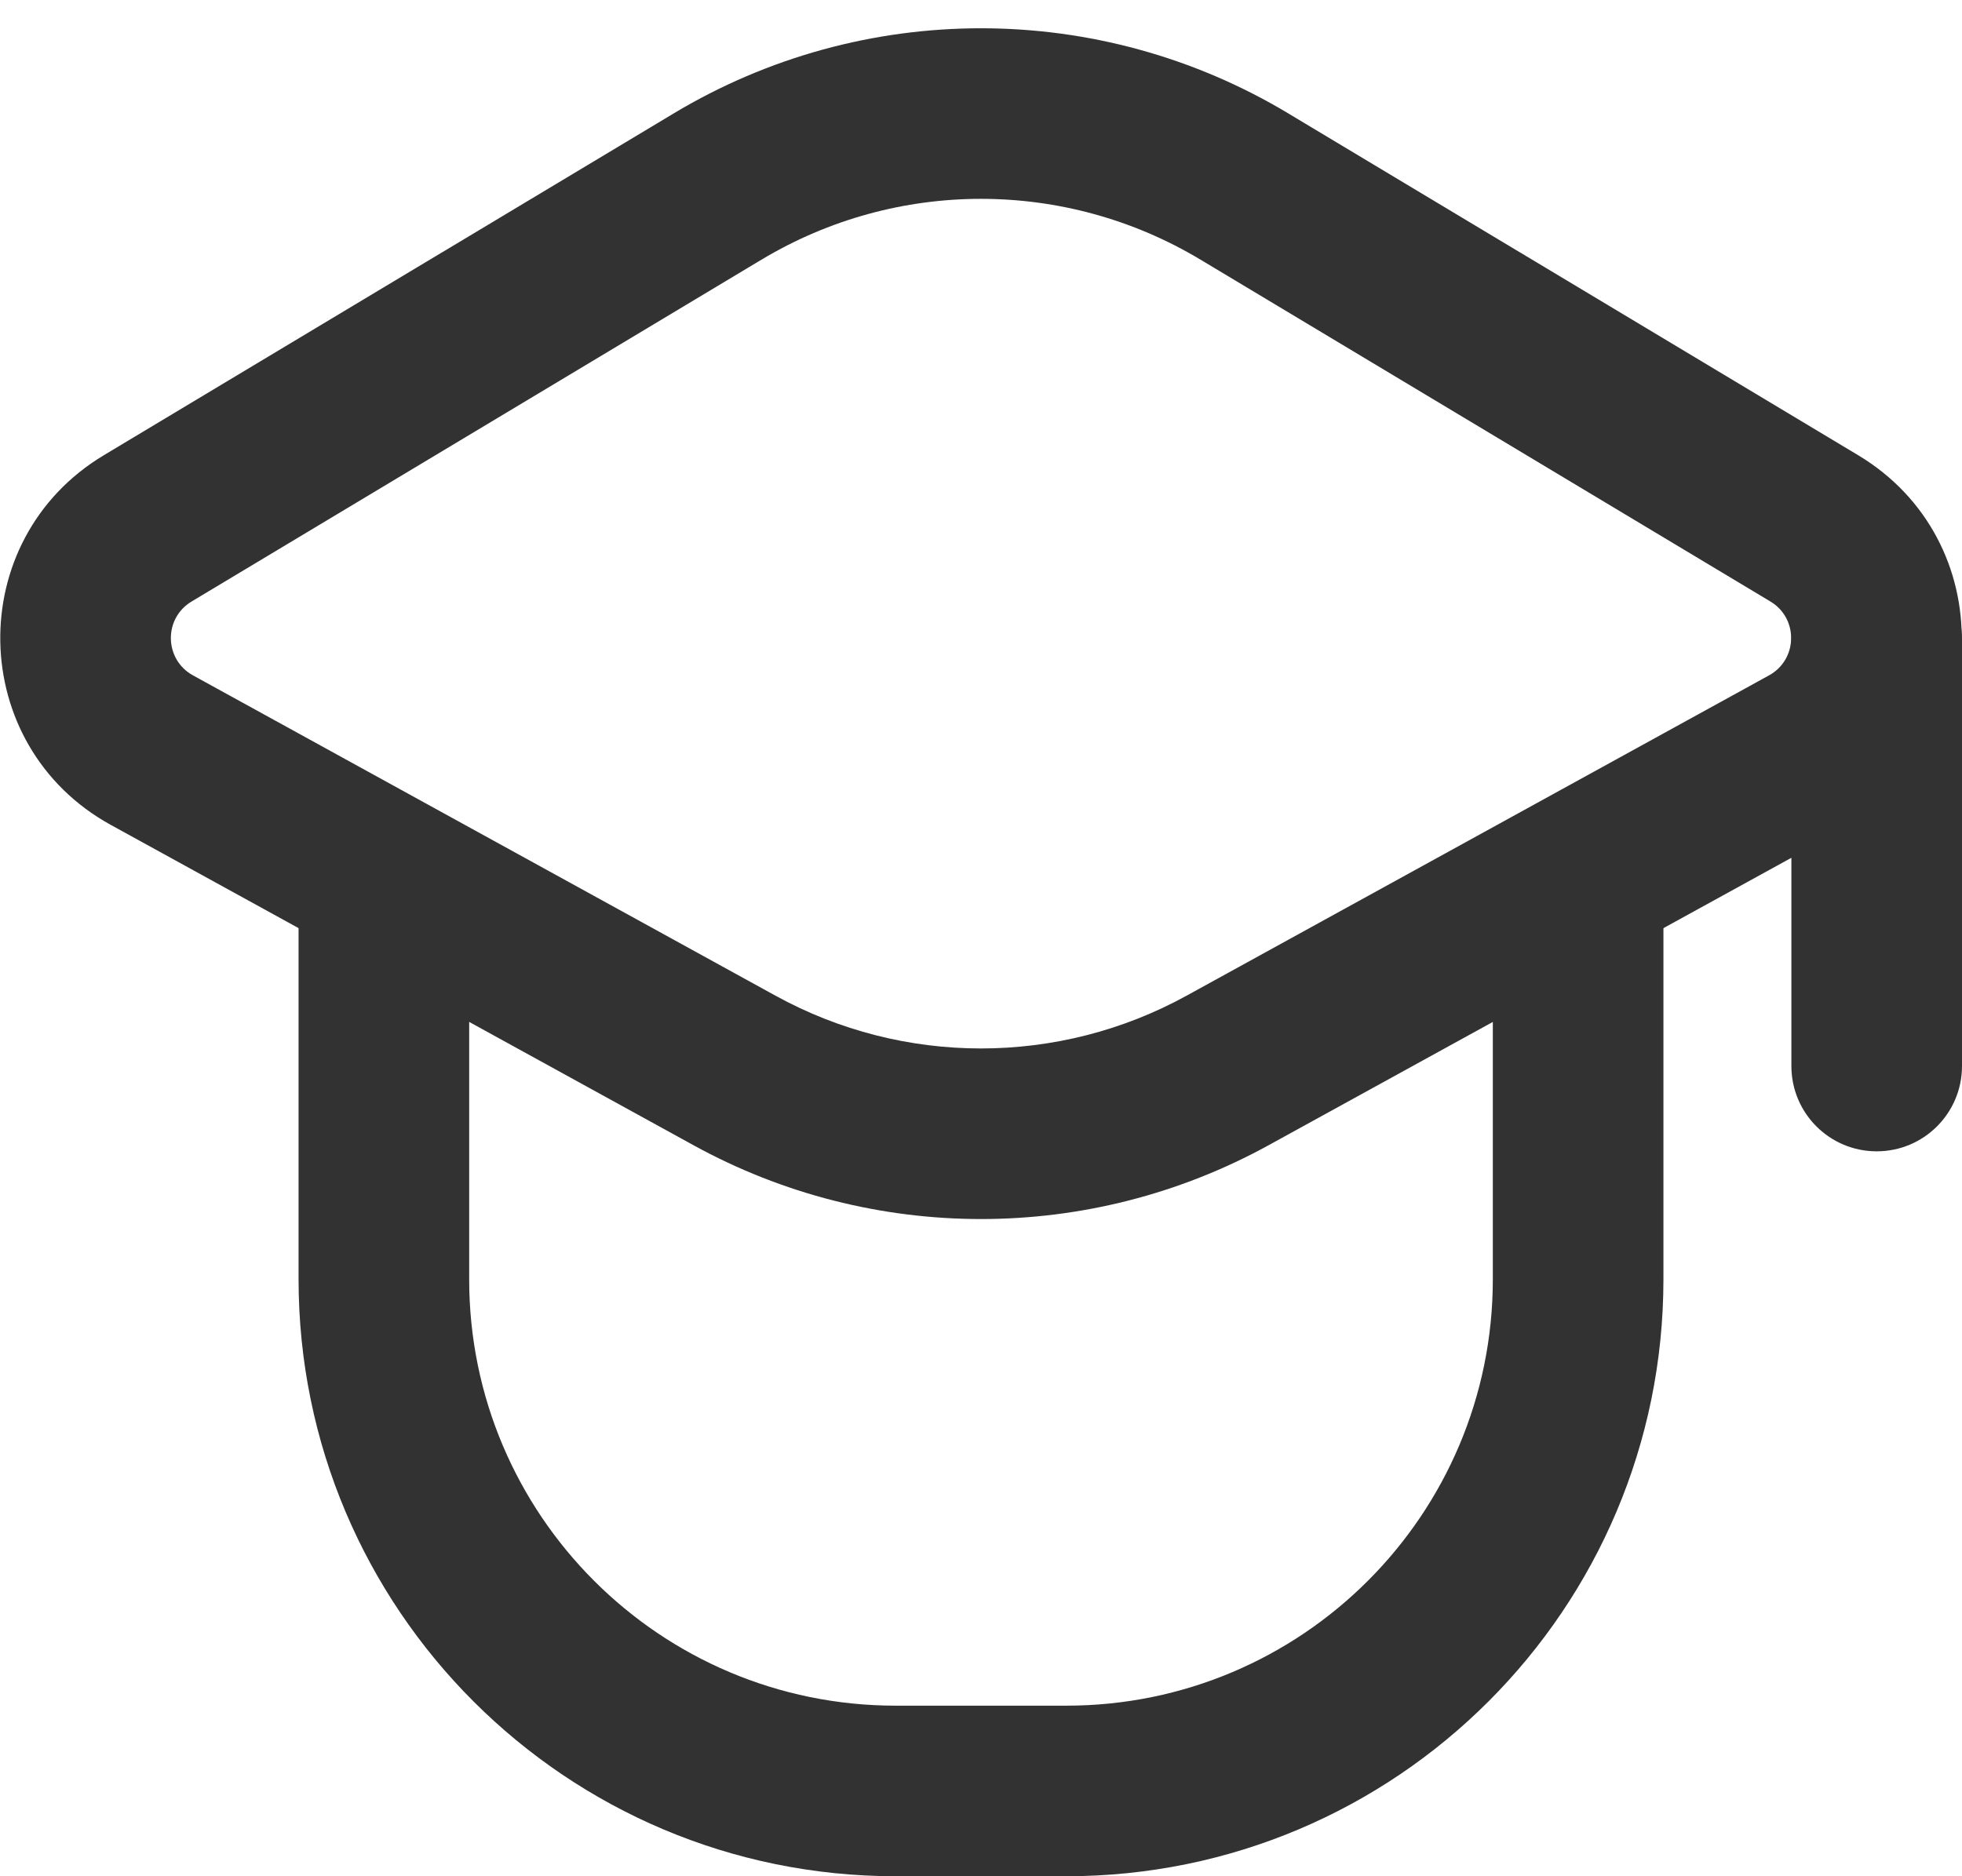 <svg width="23" height="22" viewBox="0 0 23 22" fill="none" xmlns="http://www.w3.org/2000/svg">
<path fill-rule="evenodd" clip-rule="evenodd" d="M8.928 3.044C10.511 2.094 12.489 2.094 14.072 3.044L20.754 7.053C21.085 7.251 21.076 7.733 20.738 7.919L13.91 11.675C12.409 12.5 10.591 12.5 9.091 11.675L2.262 7.919C1.924 7.733 1.915 7.251 2.246 7.053L8.928 3.044ZM15.101 1.329L21.783 5.338C23.437 6.33 23.392 8.742 21.702 9.672L14.874 13.427C12.773 14.583 10.227 14.583 8.127 13.427L1.298 9.672C-0.392 8.742 -0.437 6.33 1.217 5.338L7.899 1.329C10.115 -0.001 12.885 -0.001 15.101 1.329Z" fill="#323232"/>
<path d="M21 7.5C21 6.948 21.448 6.5 22 6.5C22.552 6.5 23 6.948 23 7.5V12.5C23 13.053 22.552 13.5 22 13.5C21.448 13.5 21 13.053 21 12.5V7.5Z" fill="#323232"/>
<path fill-rule="evenodd" clip-rule="evenodd" d="M5.5 10V15C5.5 17.762 7.738 20 10.5 20H12.5C15.261 20 17.5 17.762 17.5 15V10H19.5V15C19.5 18.866 16.366 22 12.5 22H10.5C6.634 22 3.5 18.866 3.5 15V10H5.5Z" fill="#323232"/>
</svg>

